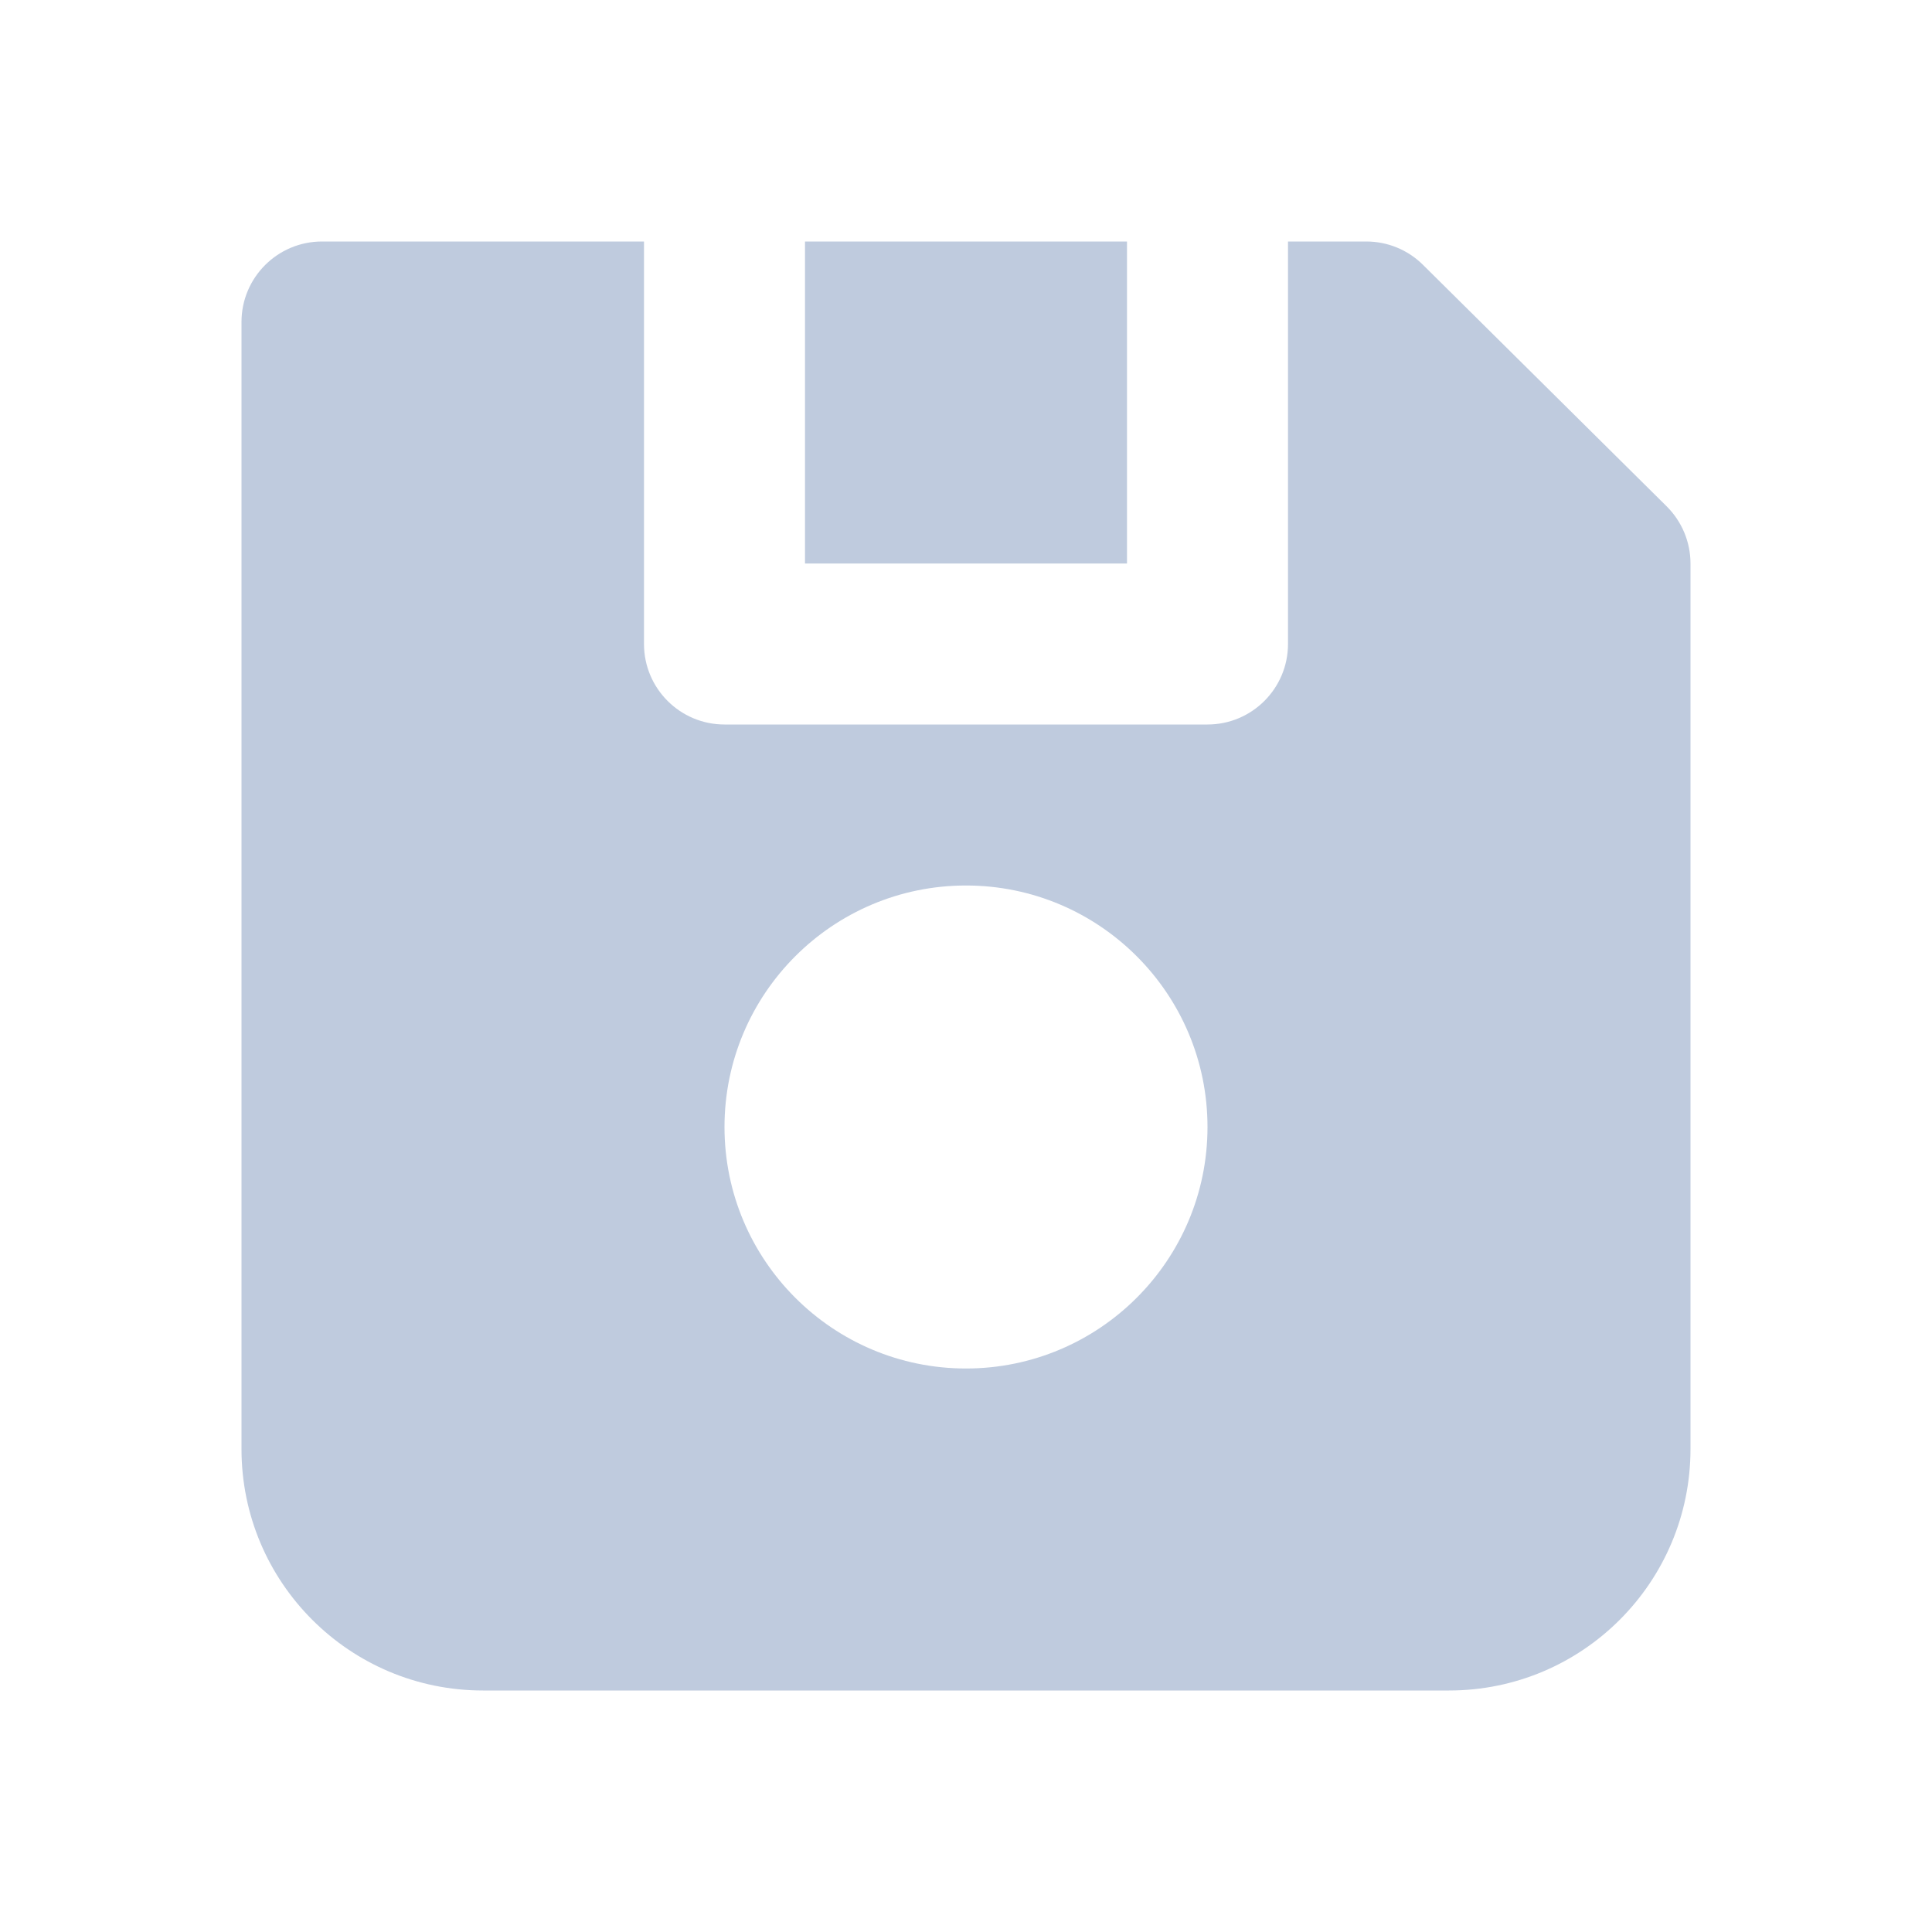 <svg fill="#bfcbde" clip-rule="evenodd" fill-rule="evenodd" height="512" stroke-linejoin="round" stroke-miterlimit="2" viewBox="0 0 24 24" width="512" xmlns="http://www.w3.org/2000/svg"><g transform="translate(-328 -460)"><path d="m344 463v5c0 .552-.448 1-1 1h-6c-.552 0-1-.448-1-1v-5h-4c-.552 0-1 .448-1 1v14c0 1.657 1.343 3 3 3h12c1.657 0 3-1.343 3-3 0-3.646 0-11 0-11 0-.267-.107-.522-.296-.71l-3.027-3c-.187-.186-.44-.29-.704-.29zm-4 8c-1.656 0-3 1.344-3 3s1.344 3 3 3 3-1.344 3-3-1.344-3-3-3zm2-8h-4v4h4z"/></g></svg>
